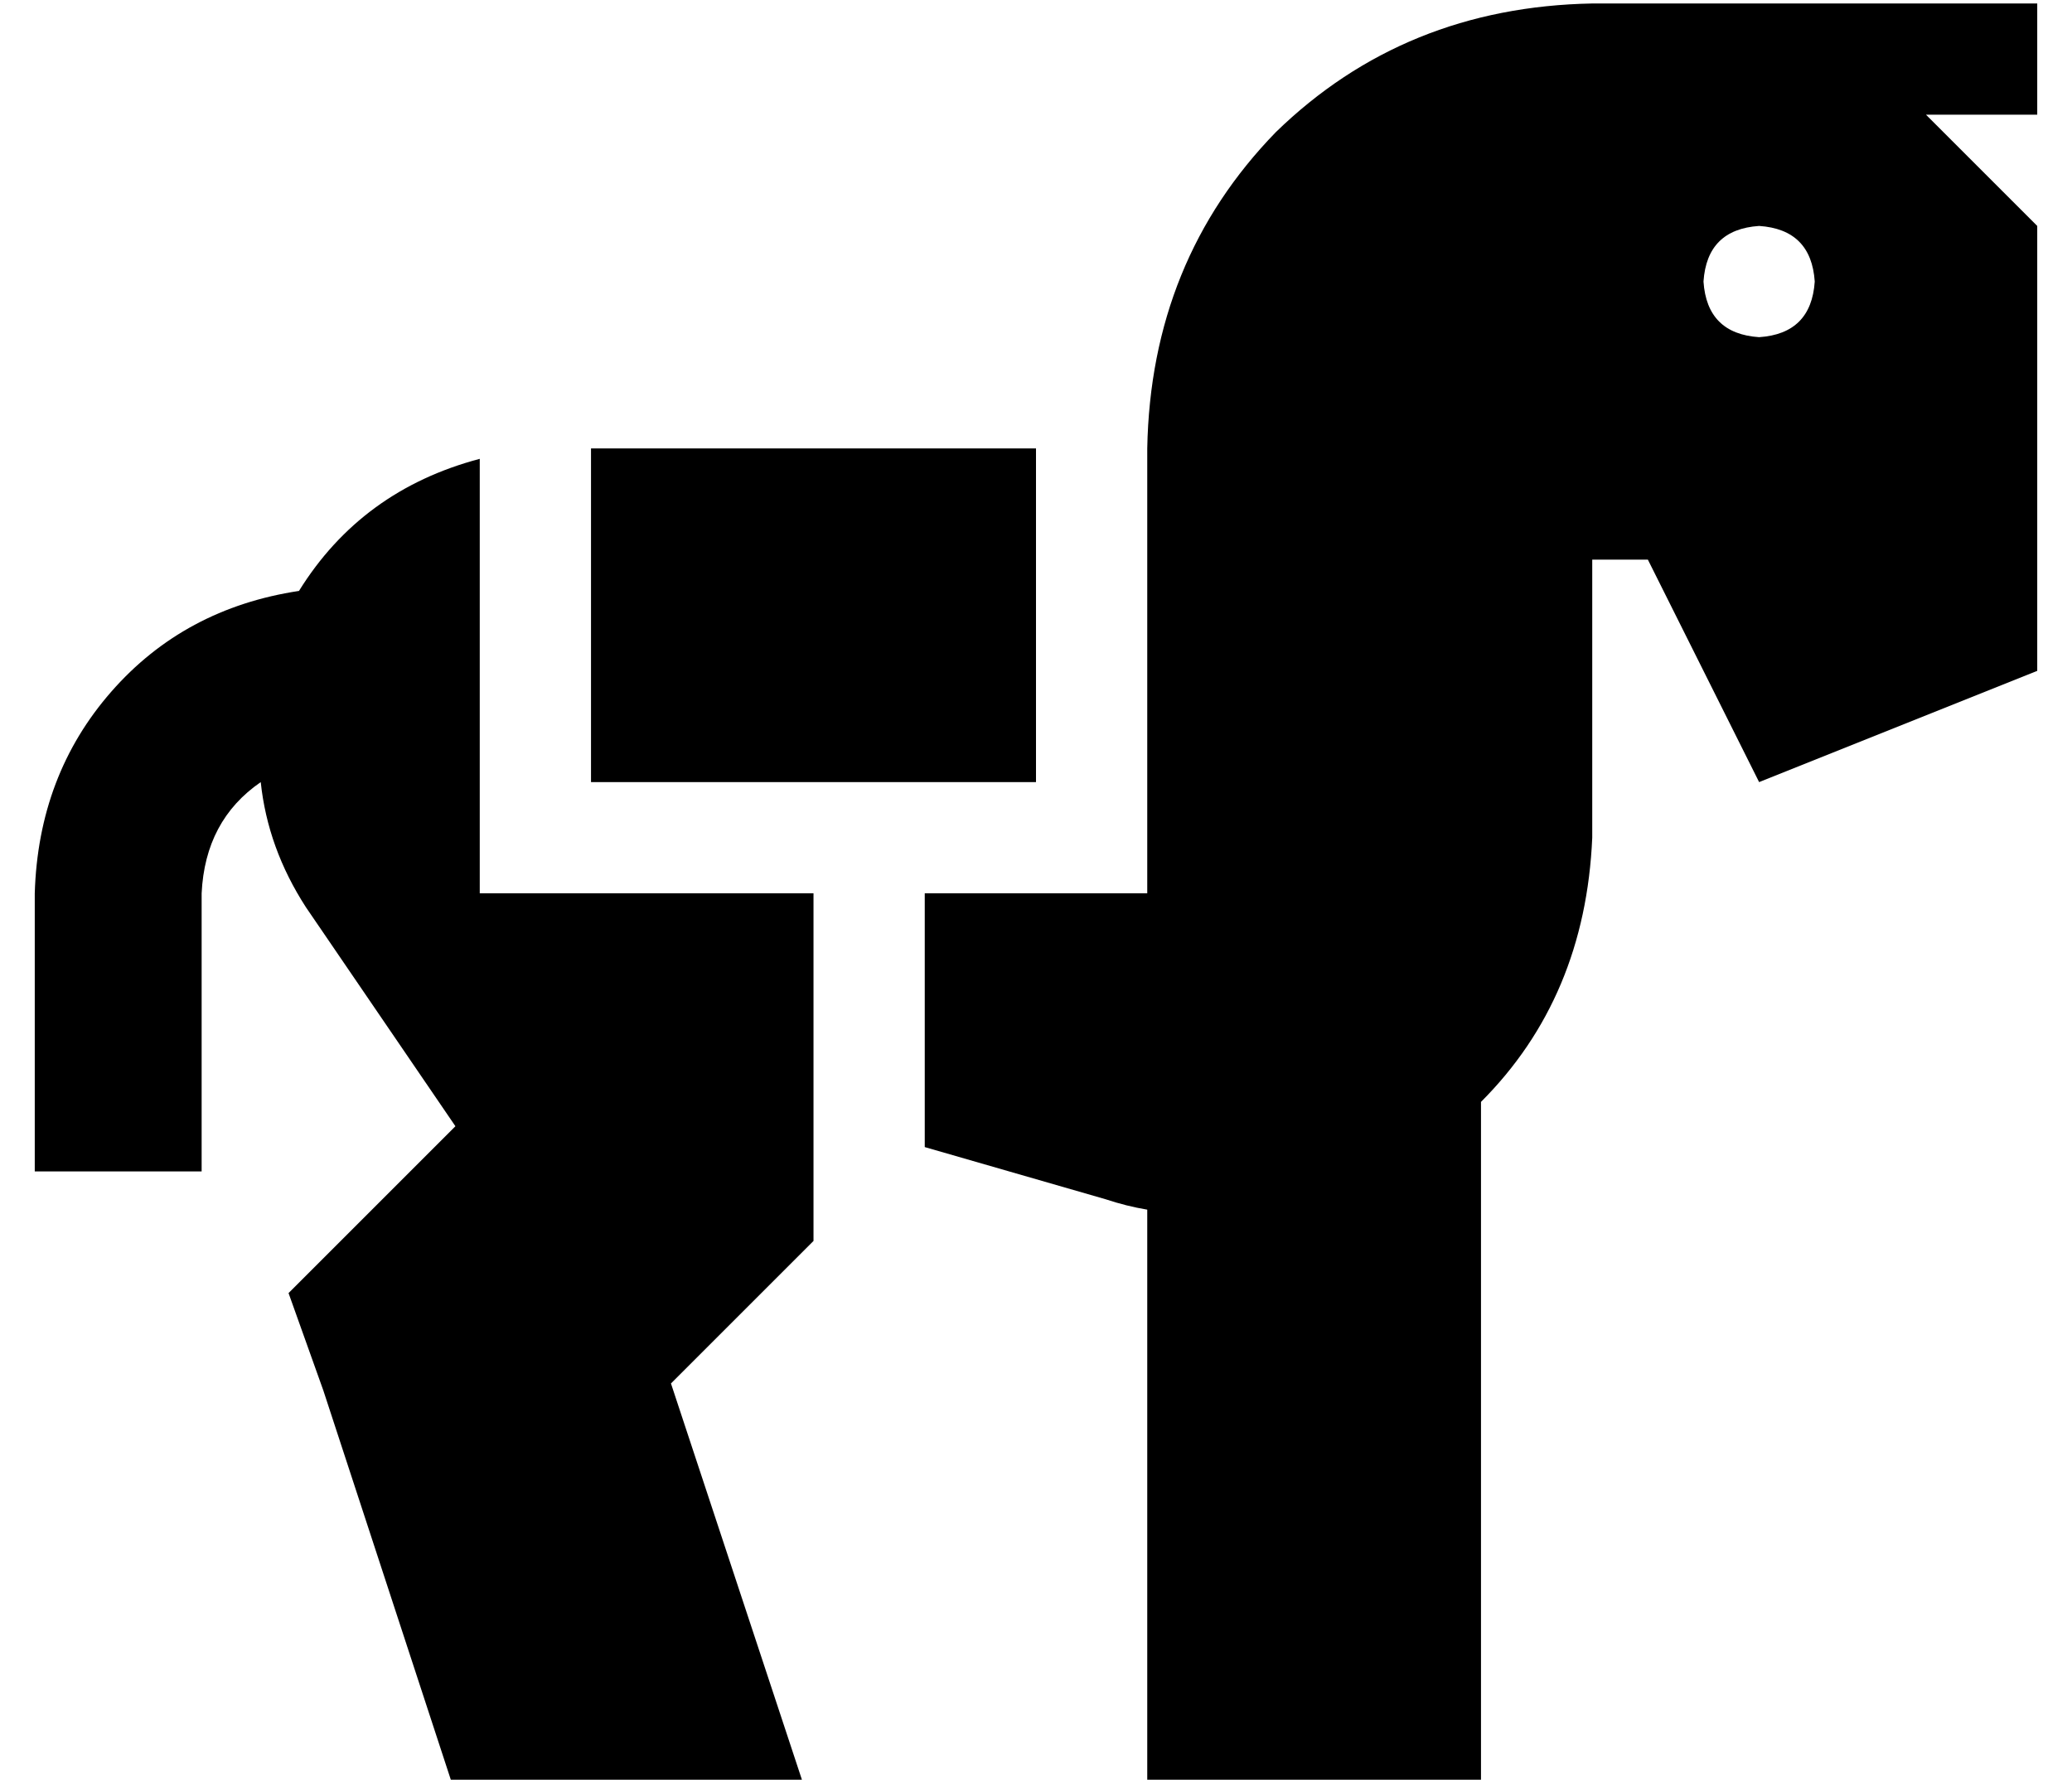 <?xml version="1.0" standalone="no"?>
<!DOCTYPE svg PUBLIC "-//W3C//DTD SVG 1.1//EN" "http://www.w3.org/Graphics/SVG/1.1/DTD/svg11.dtd" >
<svg xmlns="http://www.w3.org/2000/svg" xmlns:xlink="http://www.w3.org/1999/xlink" version="1.1" viewBox="-10 -40 596 512">
   <path fill="currentColor"
d="M448 121v78v-78v78v2v0v0v0q-2 46 -32 76v196v0h-96v0v-165v0q-6 -1 -12 -3l-52 -15v0v-73v0h48h16v-16v0v-112v0q1 -54 37 -91q37 -36 91 -37h32h96v32v0h-16h-16l32 32v0v128v0l-80 32v0l-32 -64v0h-16v0zM224 217v64v-64v64v8v0v8v0v20v0l-14 14v0l-27 27v0l38 115v0
h-101v0l-37 -113v0l-10 -28v0l21 -21v0l27 -27v0l-43 -63v0q-11 -17 -13 -36q-16 11 -17 32v56v0v24v0h-48v0v-24v0v-56v0q1 -34 22 -58t54 -29q18 -29 52 -38v109v0v16v0h16h80zM160 185v-96v96v-96h43h85v96v0h-128v0zM512 41q-1 -15 -16 -16q-15 1 -16 16q1 15 16 16
q15 -1 16 -16v0z" />
</svg>
